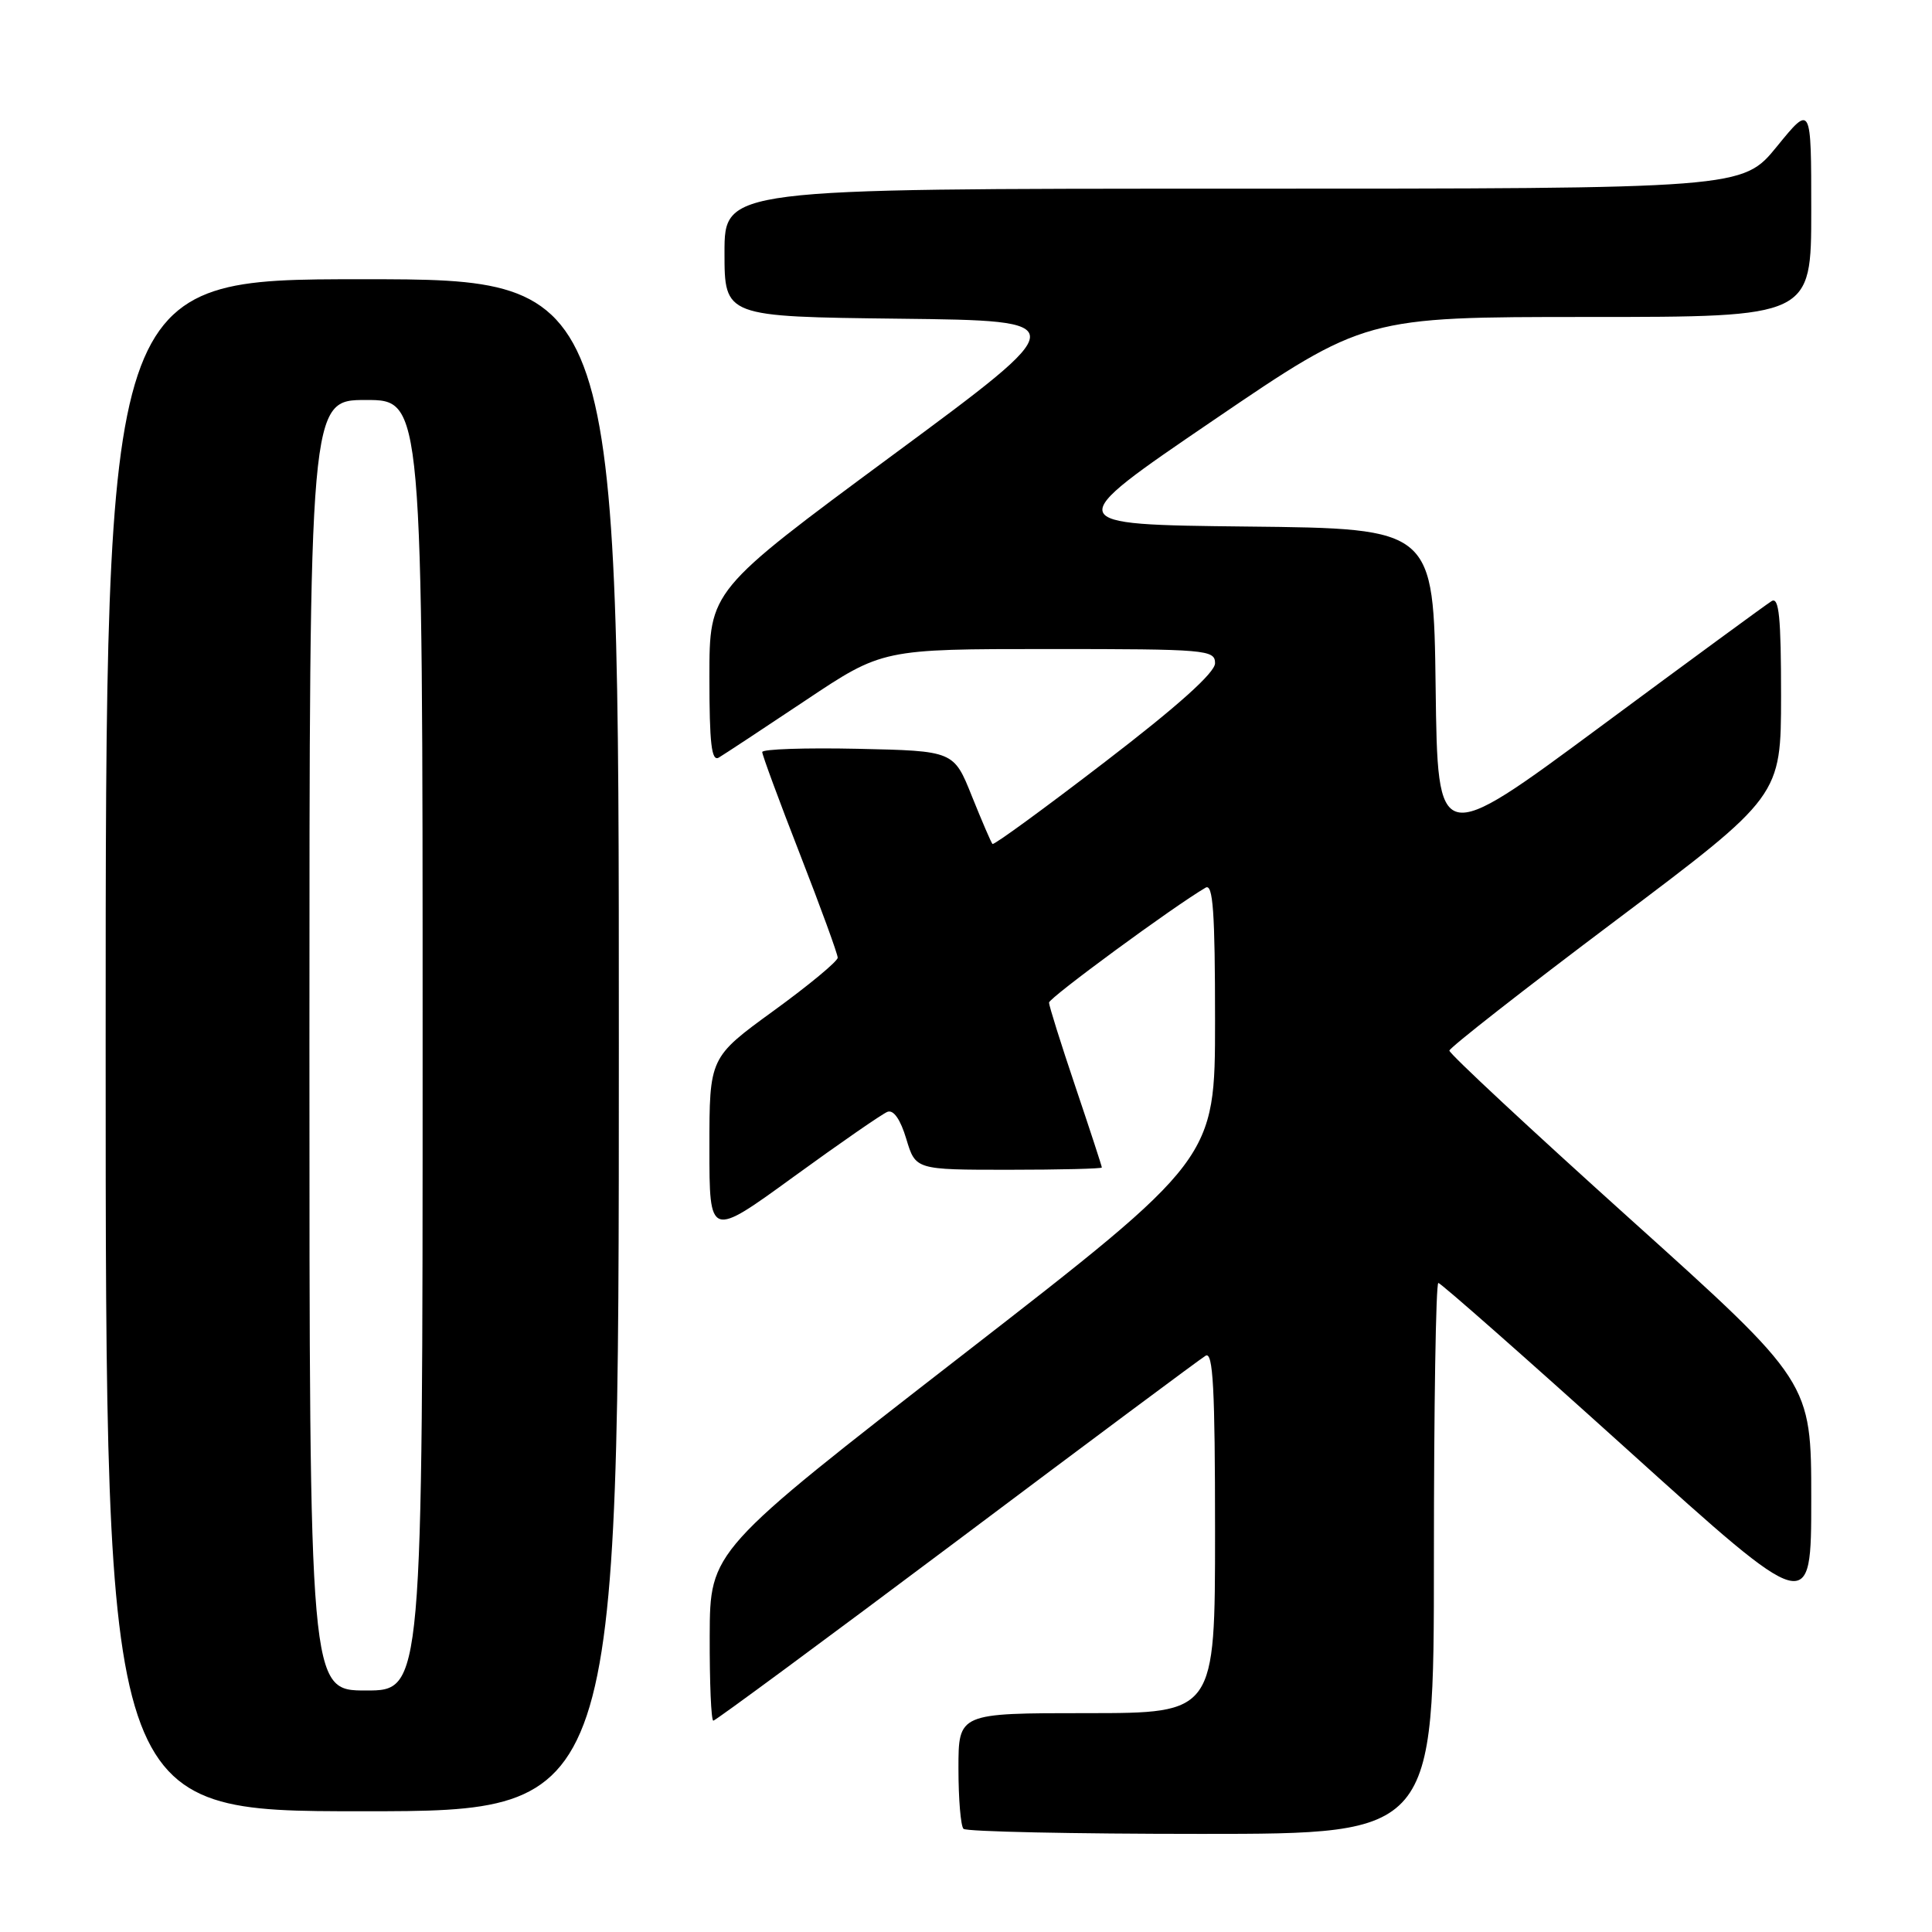 <?xml version="1.0" encoding="UTF-8" standalone="no"?>
<!DOCTYPE svg PUBLIC "-//W3C//DTD SVG 1.1//EN" "http://www.w3.org/Graphics/SVG/1.1/DTD/svg11.dtd" >
<svg xmlns="http://www.w3.org/2000/svg" xmlns:xlink="http://www.w3.org/1999/xlink" version="1.1" viewBox="0 0 256 256">
 <g >
 <path fill="currentColor"
d=" M 190.00 206.50 C 190.00 186.43 190.26 170.00 190.59 170.00 C 190.91 170.00 202.16 179.92 215.59 192.04 C 240.00 214.08 240.00 214.08 240.00 198.60 C 240.00 183.12 240.00 183.12 216.00 161.52 C 202.80 149.64 192.02 139.60 192.05 139.21 C 192.08 138.82 201.98 131.07 214.05 122.00 C 235.99 105.50 235.99 105.50 236.00 92.19 C 236.00 81.80 235.73 79.05 234.75 79.65 C 234.06 80.07 223.82 87.58 212.00 96.33 C 190.50 112.24 190.50 112.24 190.23 91.14 C 189.96 70.03 189.96 70.03 165.23 69.77 C 140.50 69.50 140.50 69.50 160.69 55.75 C 180.89 42.00 180.89 42.00 210.44 42.00 C 240.00 42.00 240.00 42.00 240.00 27.91 C 240.00 13.82 240.00 13.82 235.45 19.41 C 230.89 25.00 230.89 25.00 163.45 25.00 C 96.00 25.00 96.00 25.00 96.00 33.48 C 96.00 41.96 96.00 41.96 119.20 42.23 C 142.40 42.50 142.40 42.50 118.20 60.37 C 94.00 78.25 94.00 78.25 94.00 89.68 C 94.00 98.56 94.28 100.95 95.25 100.38 C 95.94 99.97 101.10 96.57 106.72 92.82 C 116.93 86.00 116.93 86.00 138.97 86.00 C 159.87 86.00 161.00 86.10 161.00 87.88 C 161.00 89.13 156.06 93.56 146.41 100.96 C 138.39 107.12 131.69 112.01 131.51 111.83 C 131.33 111.65 130.11 108.80 128.78 105.50 C 126.38 99.50 126.38 99.50 113.69 99.22 C 106.71 99.07 101.00 99.26 101.00 99.65 C 101.00 100.04 103.25 106.14 106.00 113.19 C 108.75 120.25 111.00 126.42 111.00 126.90 C 111.00 127.37 107.17 130.55 102.50 133.94 C 94.00 140.12 94.00 140.12 94.00 152.08 C 94.00 164.04 94.00 164.04 105.17 155.92 C 111.31 151.46 116.90 147.59 117.60 147.32 C 118.40 147.02 119.32 148.34 120.09 150.92 C 121.32 155.00 121.32 155.00 133.66 155.00 C 140.45 155.00 146.00 154.86 146.00 154.70 C 146.00 154.53 144.43 149.72 142.50 144.00 C 140.57 138.28 139.00 133.27 139.00 132.85 C 139.00 132.22 155.49 120.11 159.75 117.62 C 160.73 117.04 161.00 120.83 161.00 135.23 C 161.00 153.58 161.00 153.58 127.54 179.54 C 94.08 205.50 94.08 205.50 94.04 216.75 C 94.02 222.94 94.23 228.00 94.52 228.00 C 94.80 228.00 109.31 217.29 126.77 204.20 C 144.22 191.10 159.06 180.05 159.75 179.64 C 160.74 179.04 161.00 183.96 161.00 202.94 C 161.00 227.00 161.00 227.00 144.00 227.00 C 127.00 227.00 127.00 227.00 127.00 234.33 C 127.00 238.37 127.30 241.97 127.67 242.33 C 128.03 242.70 142.21 243.00 159.17 243.00 C 190.00 243.00 190.00 243.00 190.00 206.50 Z  M 82.00 138.50 C 82.00 37.00 82.00 37.00 48.00 37.00 C 14.00 37.00 14.00 37.00 14.00 138.50 C 14.00 240.00 14.00 240.00 48.00 240.00 C 82.00 240.00 82.00 240.00 82.00 138.50 Z  M 41.00 138.50 C 41.00 53.00 41.00 53.00 48.50 53.00 C 56.00 53.00 56.00 53.00 56.00 138.50 C 56.00 224.00 56.00 224.00 48.50 224.00 C 41.00 224.00 41.00 224.00 41.00 138.50 Z "/>
</g>
</svg>
